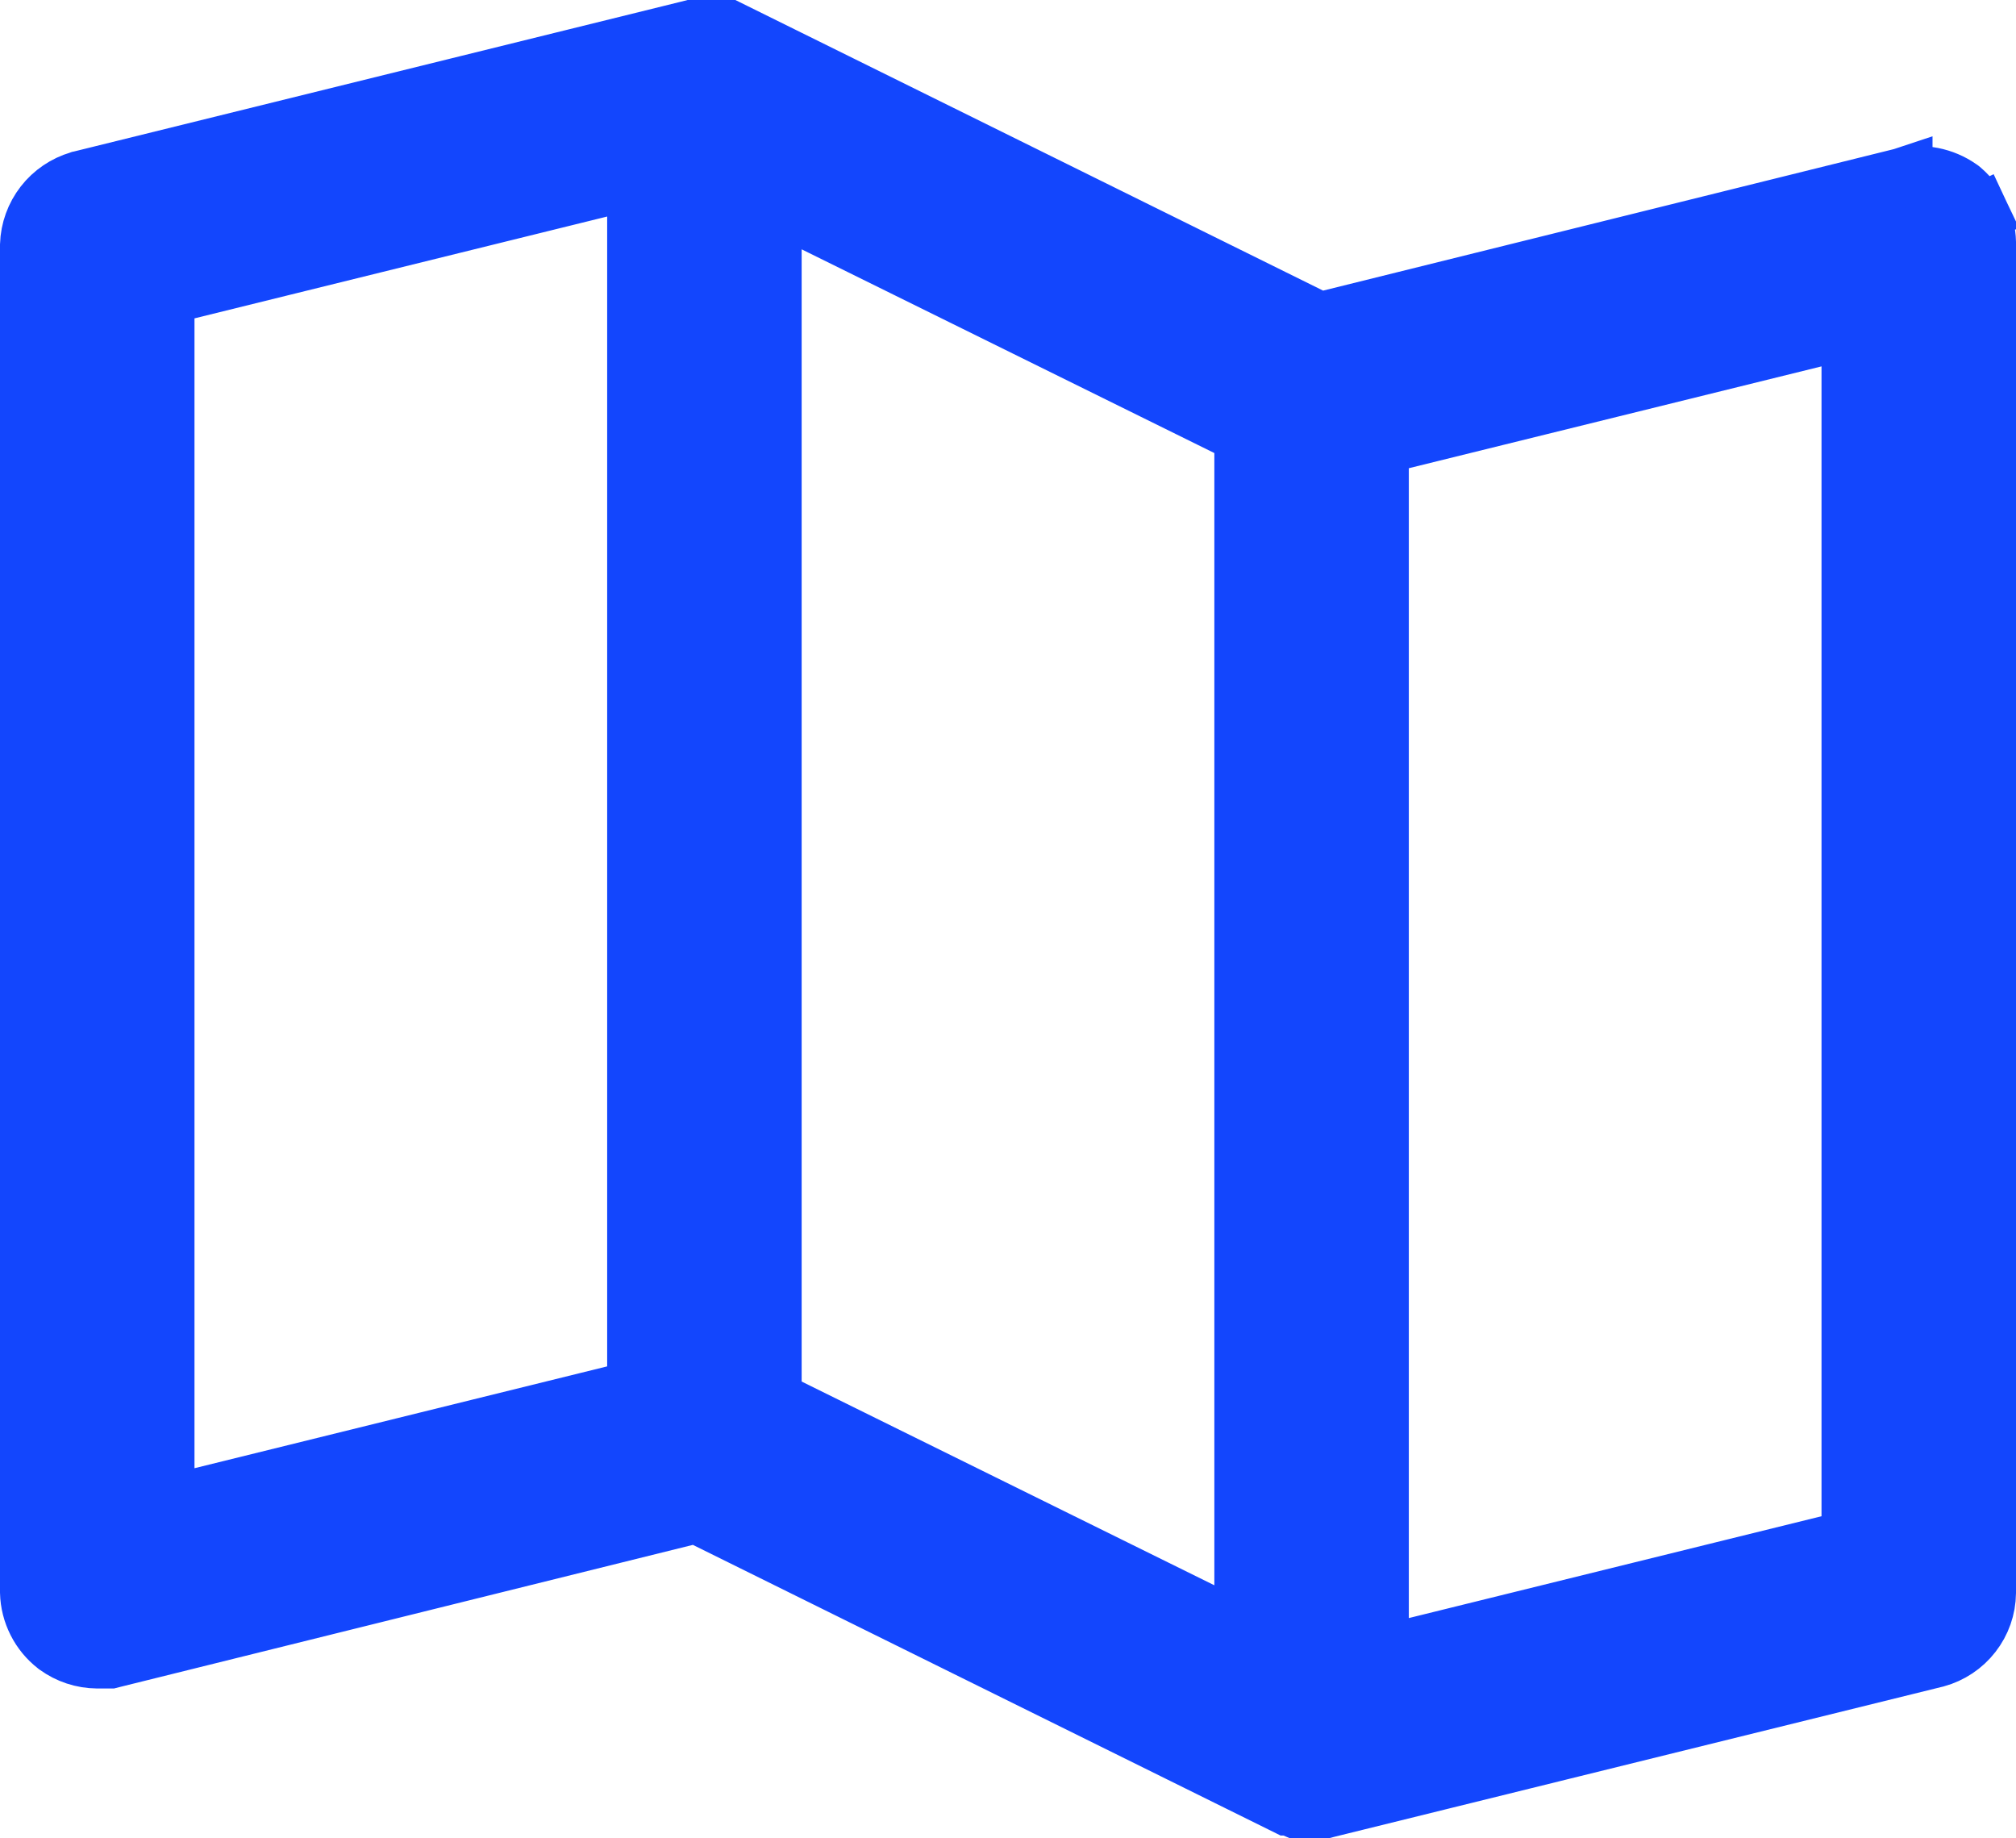 <svg width="34" height="31" viewBox="0 0 34 31" fill="none" xmlns="http://www.w3.org/2000/svg">
<path d="M33.087 3.212L33.067 3.195L33.046 3.18C32.909 3.084 32.753 3.018 32.589 2.986C32.425 2.954 32.255 2.956 32.092 2.992L32.092 2.991L32.08 2.995L22.257 5.43L12.39 0.552L12.285 0.5H12.168H11.72H11.659L11.6 0.515L1.36 3.042L1.35 3.044L1.339 3.048C1.104 3.117 0.896 3.257 0.745 3.451C0.594 3.645 0.508 3.882 0.5 4.128L0.5 4.136V4.143V26.841H0.5L0.5 26.853C0.504 27.025 0.547 27.194 0.625 27.348C0.702 27.501 0.813 27.636 0.949 27.741L0.955 27.746L0.962 27.751C1.158 27.893 1.394 27.971 1.636 27.973L1.636 27.973H1.64H1.8H1.861L1.92 27.958L11.743 25.522L21.61 30.401L21.715 30.453H21.747L21.765 30.46L21.859 30.5H21.96H22.28H22.341L22.4 30.485L32.64 27.958L32.64 27.958L32.653 27.955C32.892 27.889 33.105 27.748 33.258 27.551C33.412 27.354 33.497 27.113 33.5 26.863H33.5V26.857V4.096H33.5L33.5 4.083C33.496 3.917 33.456 3.754 33.385 3.604L32.934 3.818L33.385 3.604C33.314 3.454 33.212 3.321 33.087 3.212ZM2.78 25.397V4.977L10.74 3.013V23.433L2.78 25.397ZM20.98 7.329V27.537L13.02 23.608V3.4L20.98 7.329ZM31.22 5.54V25.96L23.26 27.924V7.504L31.22 5.54Z" fill="#1346FD" stroke="#1346FD"/>
</svg>
